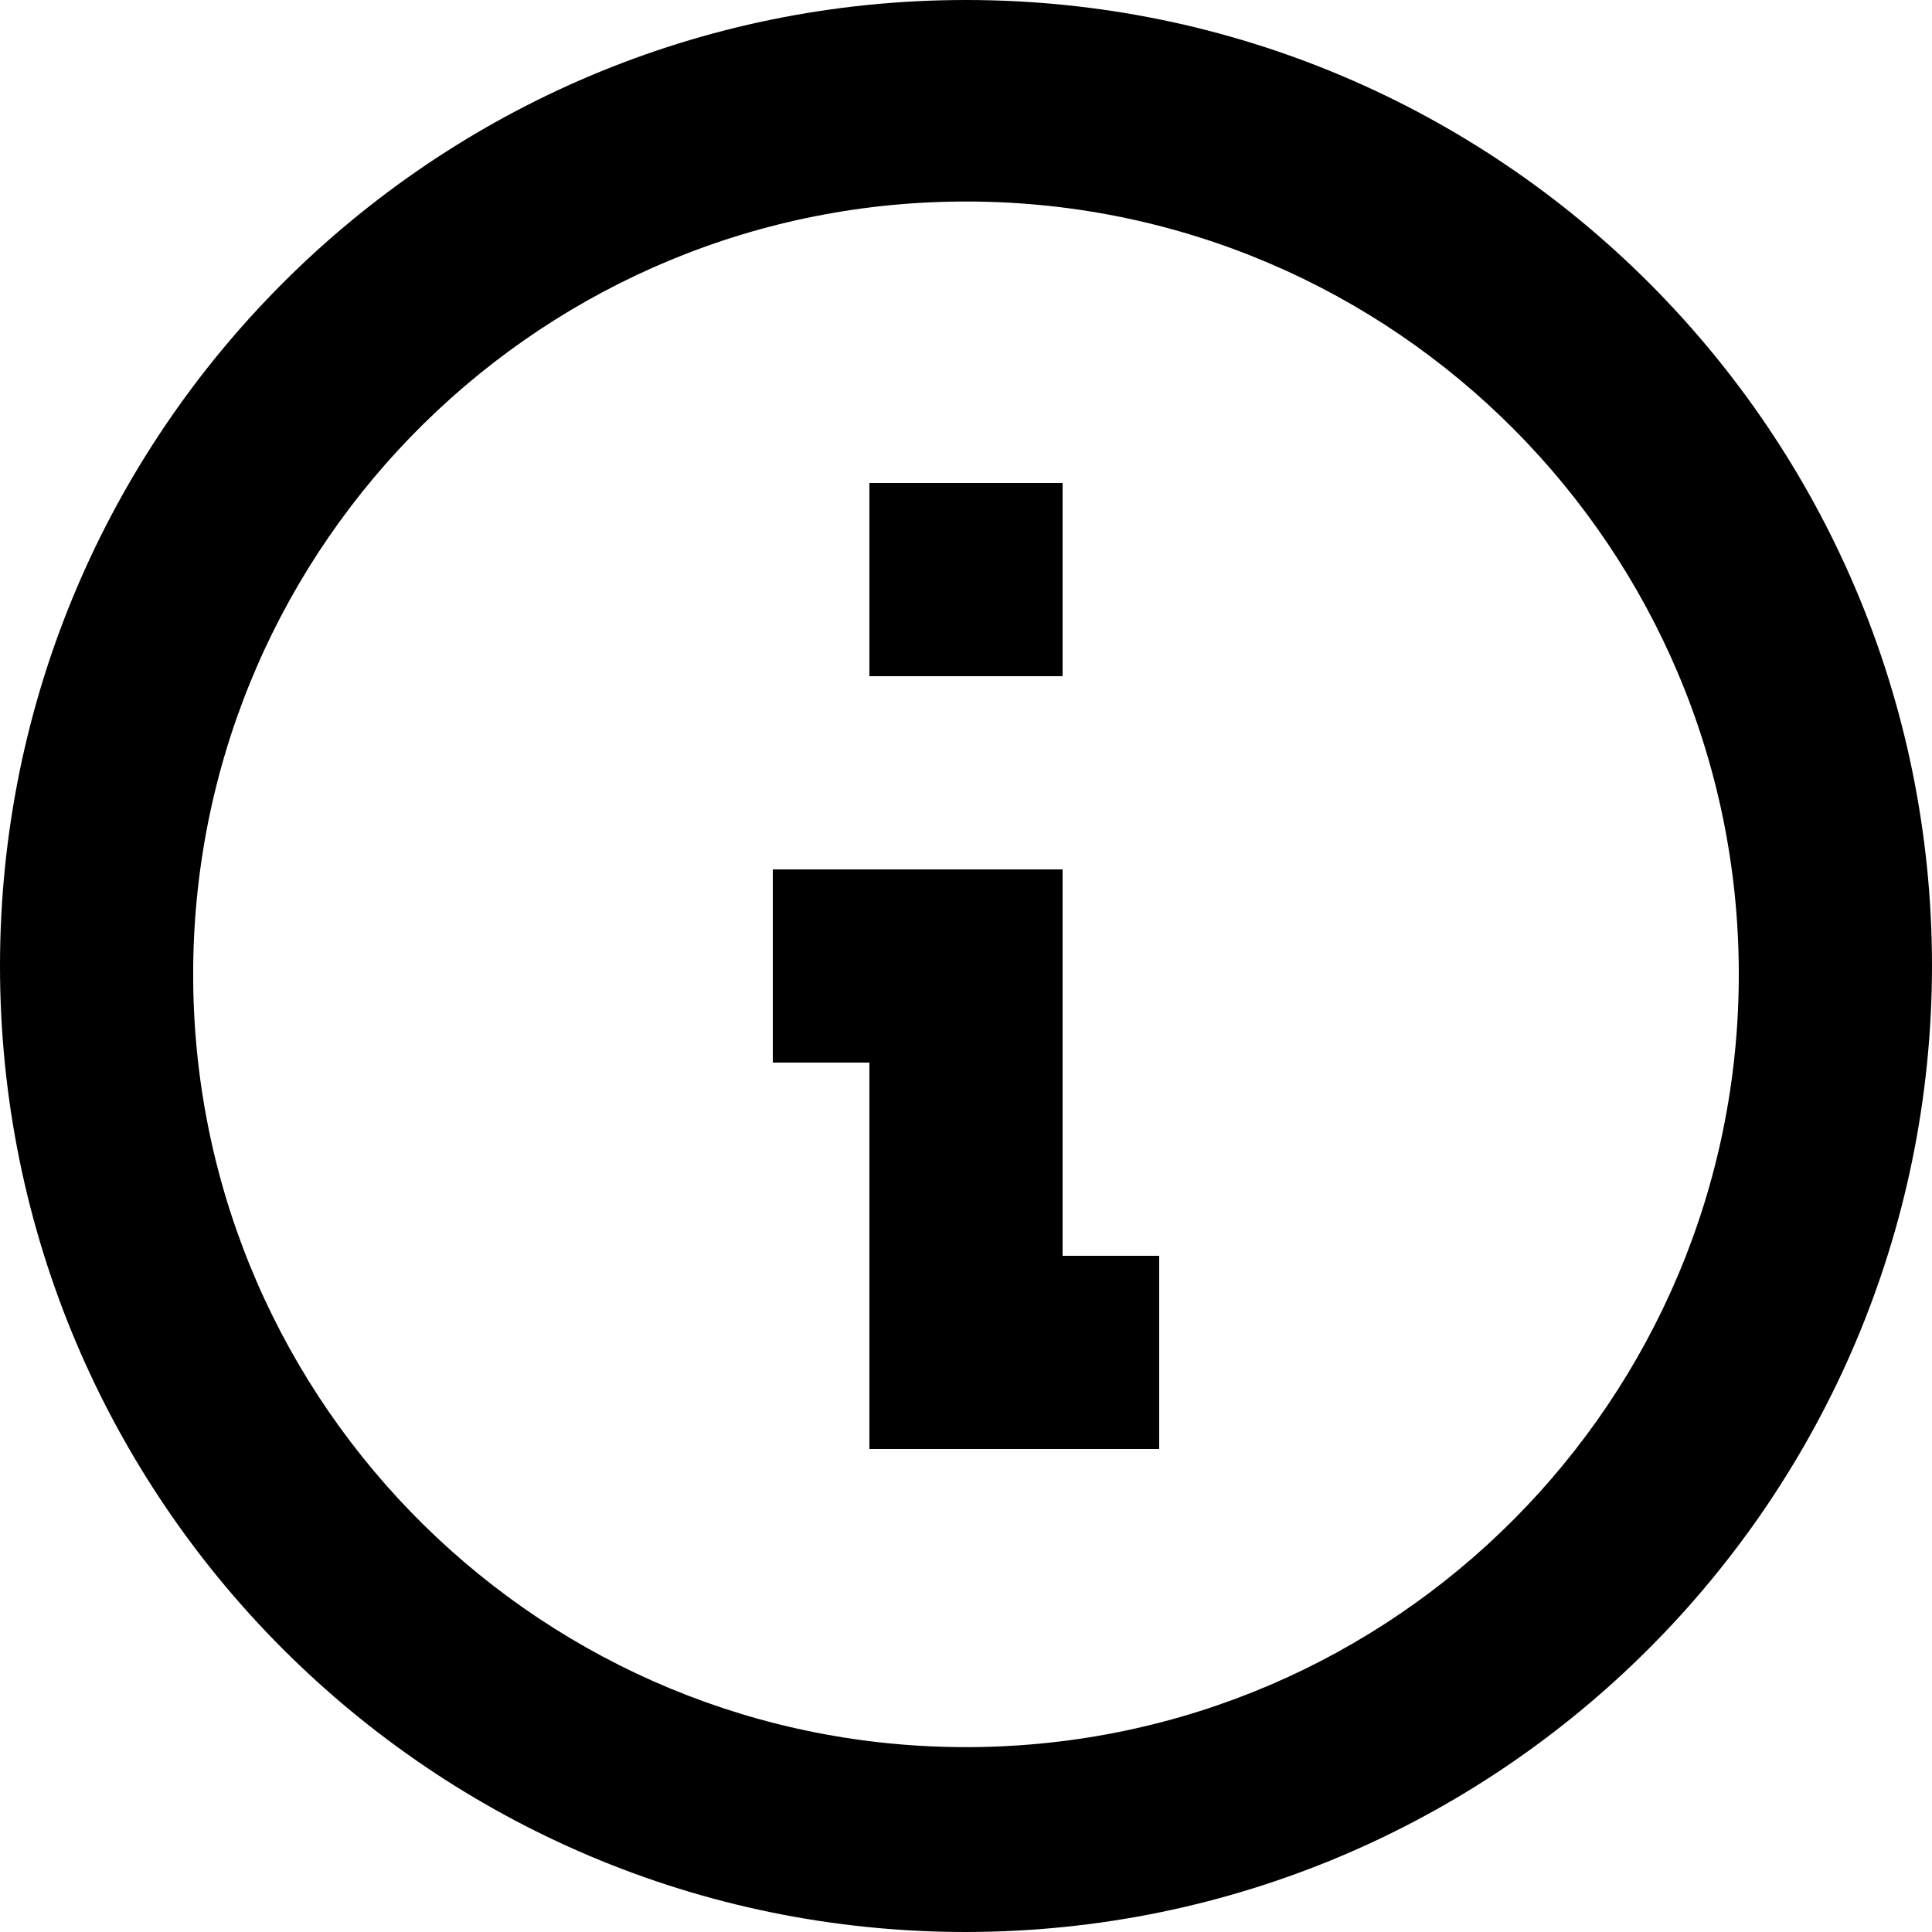 <svg width="13" height="13" viewBox="0 0 13 13" fill="none" xmlns="http://www.w3.org/2000/svg">
<path d="M6.5 13C2.91 13 0 10.09 0 6.5C0 2.91 2.91 0 6.5 0C10.09 0 13 2.91 13 6.5C12.996 10.088 10.088 12.996 6.5 13ZM1.3 6.612C1.331 9.473 3.667 11.771 6.528 11.756C9.389 11.74 11.7 9.417 11.7 6.556C11.7 3.695 9.389 1.371 6.528 1.356C3.667 1.341 1.331 3.639 1.3 6.5V6.612ZM7.8 9.75H5.85V7.15H5.2V5.85H7.15V8.45H7.8V9.75ZM7.15 4.55H5.85V3.25H7.15V4.55Z" fill="black"/>
</svg>
